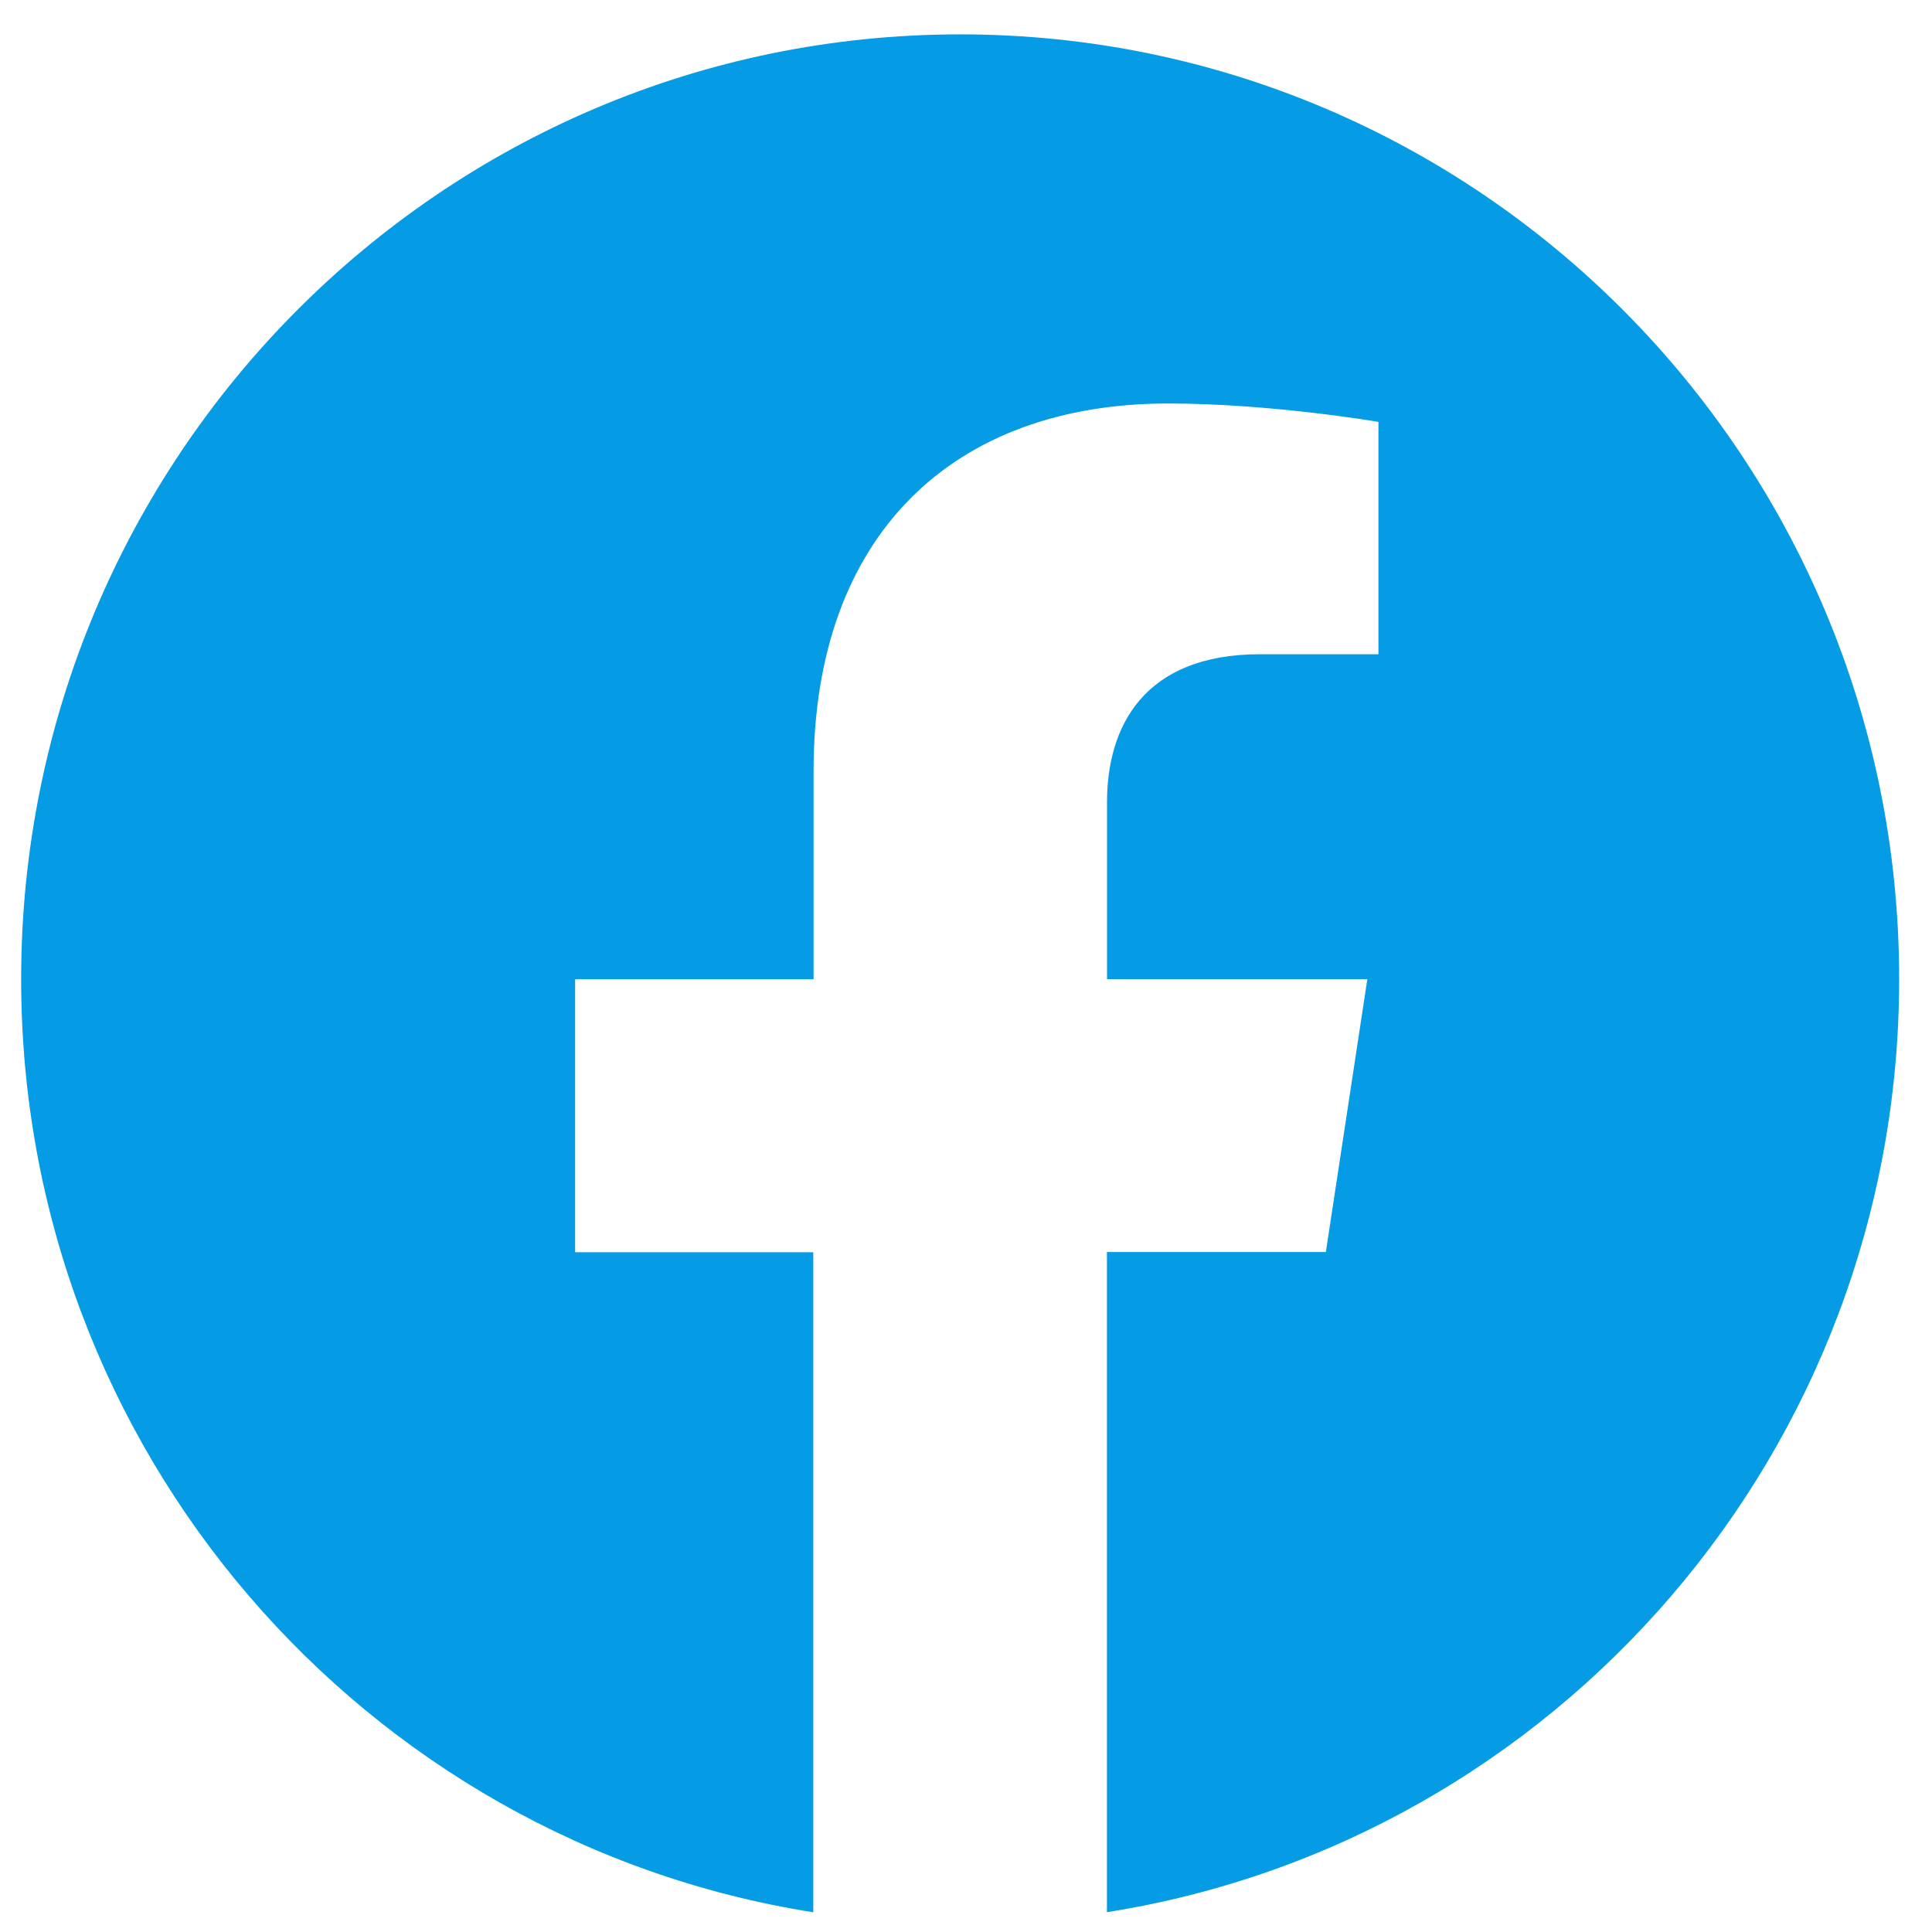 <svg width="19" height="19" viewBox="0 0 19 19" fill="none" xmlns="http://www.w3.org/2000/svg">
<path d="M18.677 9.629C18.677 4.498 14.542 0.338 9.443 0.338C4.342 0.339 0.208 4.498 0.208 9.63C0.208 14.266 3.585 18.109 7.998 18.806V12.315H5.656V9.63H8.001V7.581C8.001 5.253 9.38 3.968 11.489 3.968C12.5 3.968 13.556 4.149 13.556 4.149V6.434H12.391C11.245 6.434 10.887 7.151 10.887 7.886V9.629H13.447L13.039 12.313H10.886V18.805C15.3 18.108 18.677 14.265 18.677 9.629Z" fill="#059BE5"/>
</svg>
